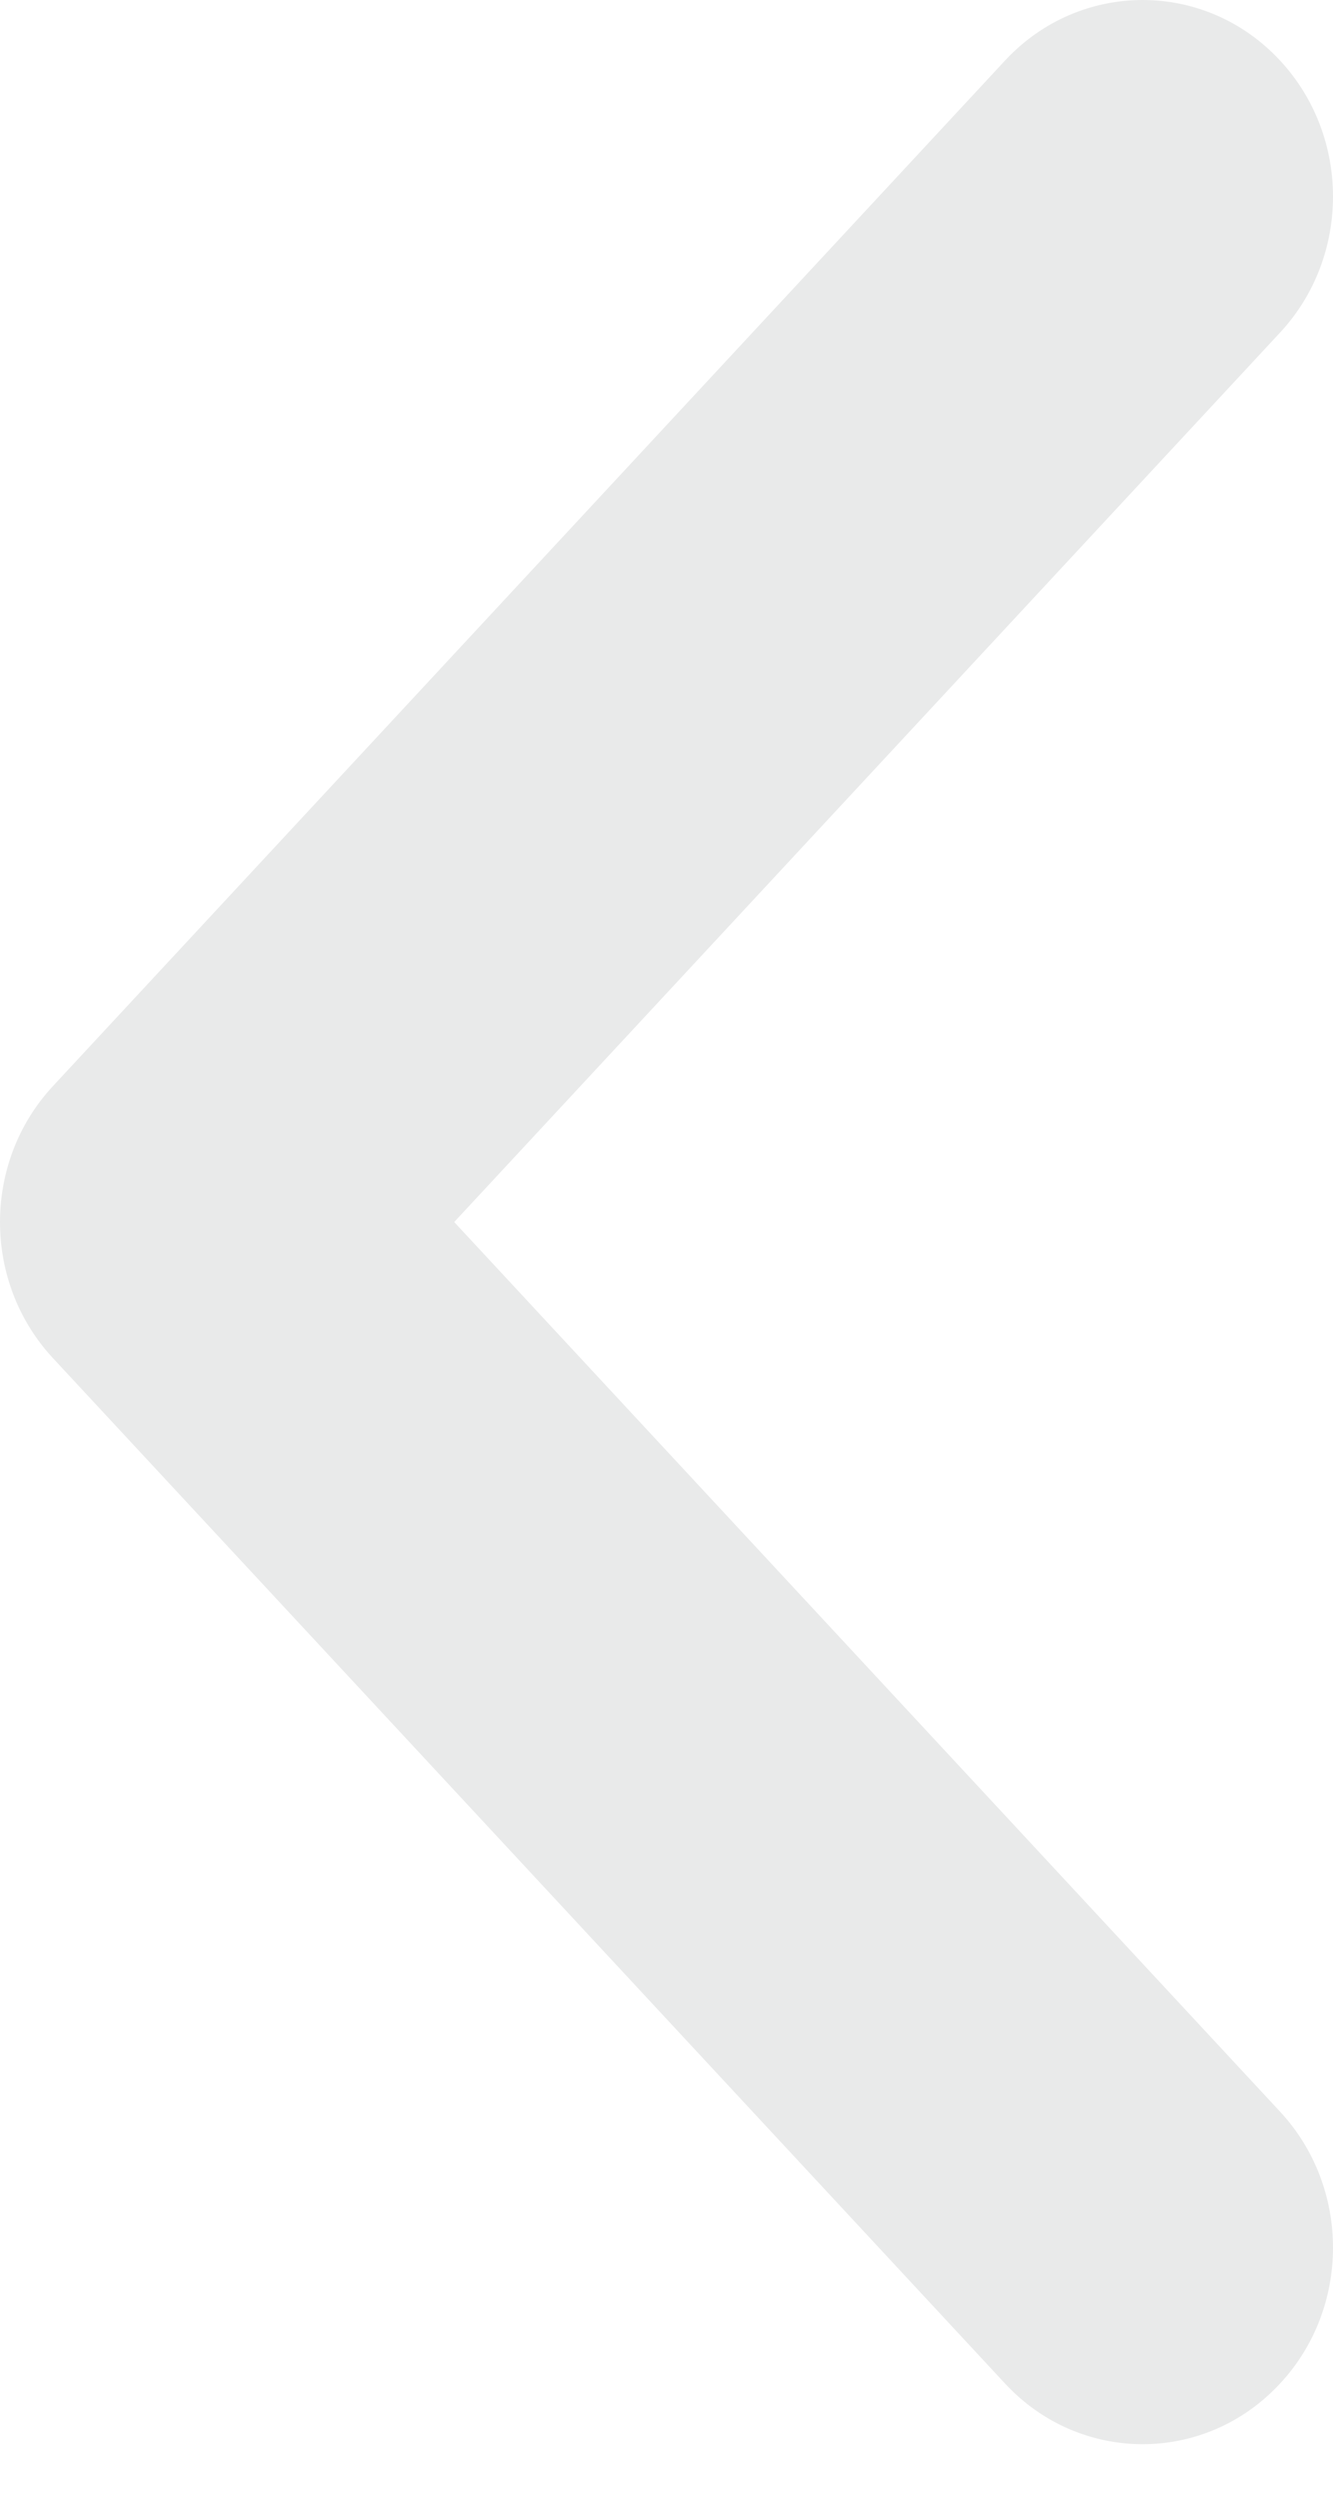 <svg width="8" height="15" viewBox="0 0 8 15" fill="none" xmlns="http://www.w3.org/2000/svg">
<path opacity="0.15" fill-rule="evenodd" clip-rule="evenodd" d="M7.682 14.303C7.233 14.788 6.482 14.788 6.032 14.303L0.318 8.15C-0.106 7.694 -0.106 6.973 0.318 6.517L6.032 0.363L6.52 0.817L6.032 0.363C6.482 -0.121 7.233 -0.121 7.682 0.363L7.194 0.817L7.682 0.363C8.106 0.819 8.106 1.54 7.682 1.996L7.198 1.546L7.682 1.996L2.726 7.333L7.682 12.671C8.106 13.127 8.106 13.848 7.682 14.303Z" fill="#707274"/>
</svg>
